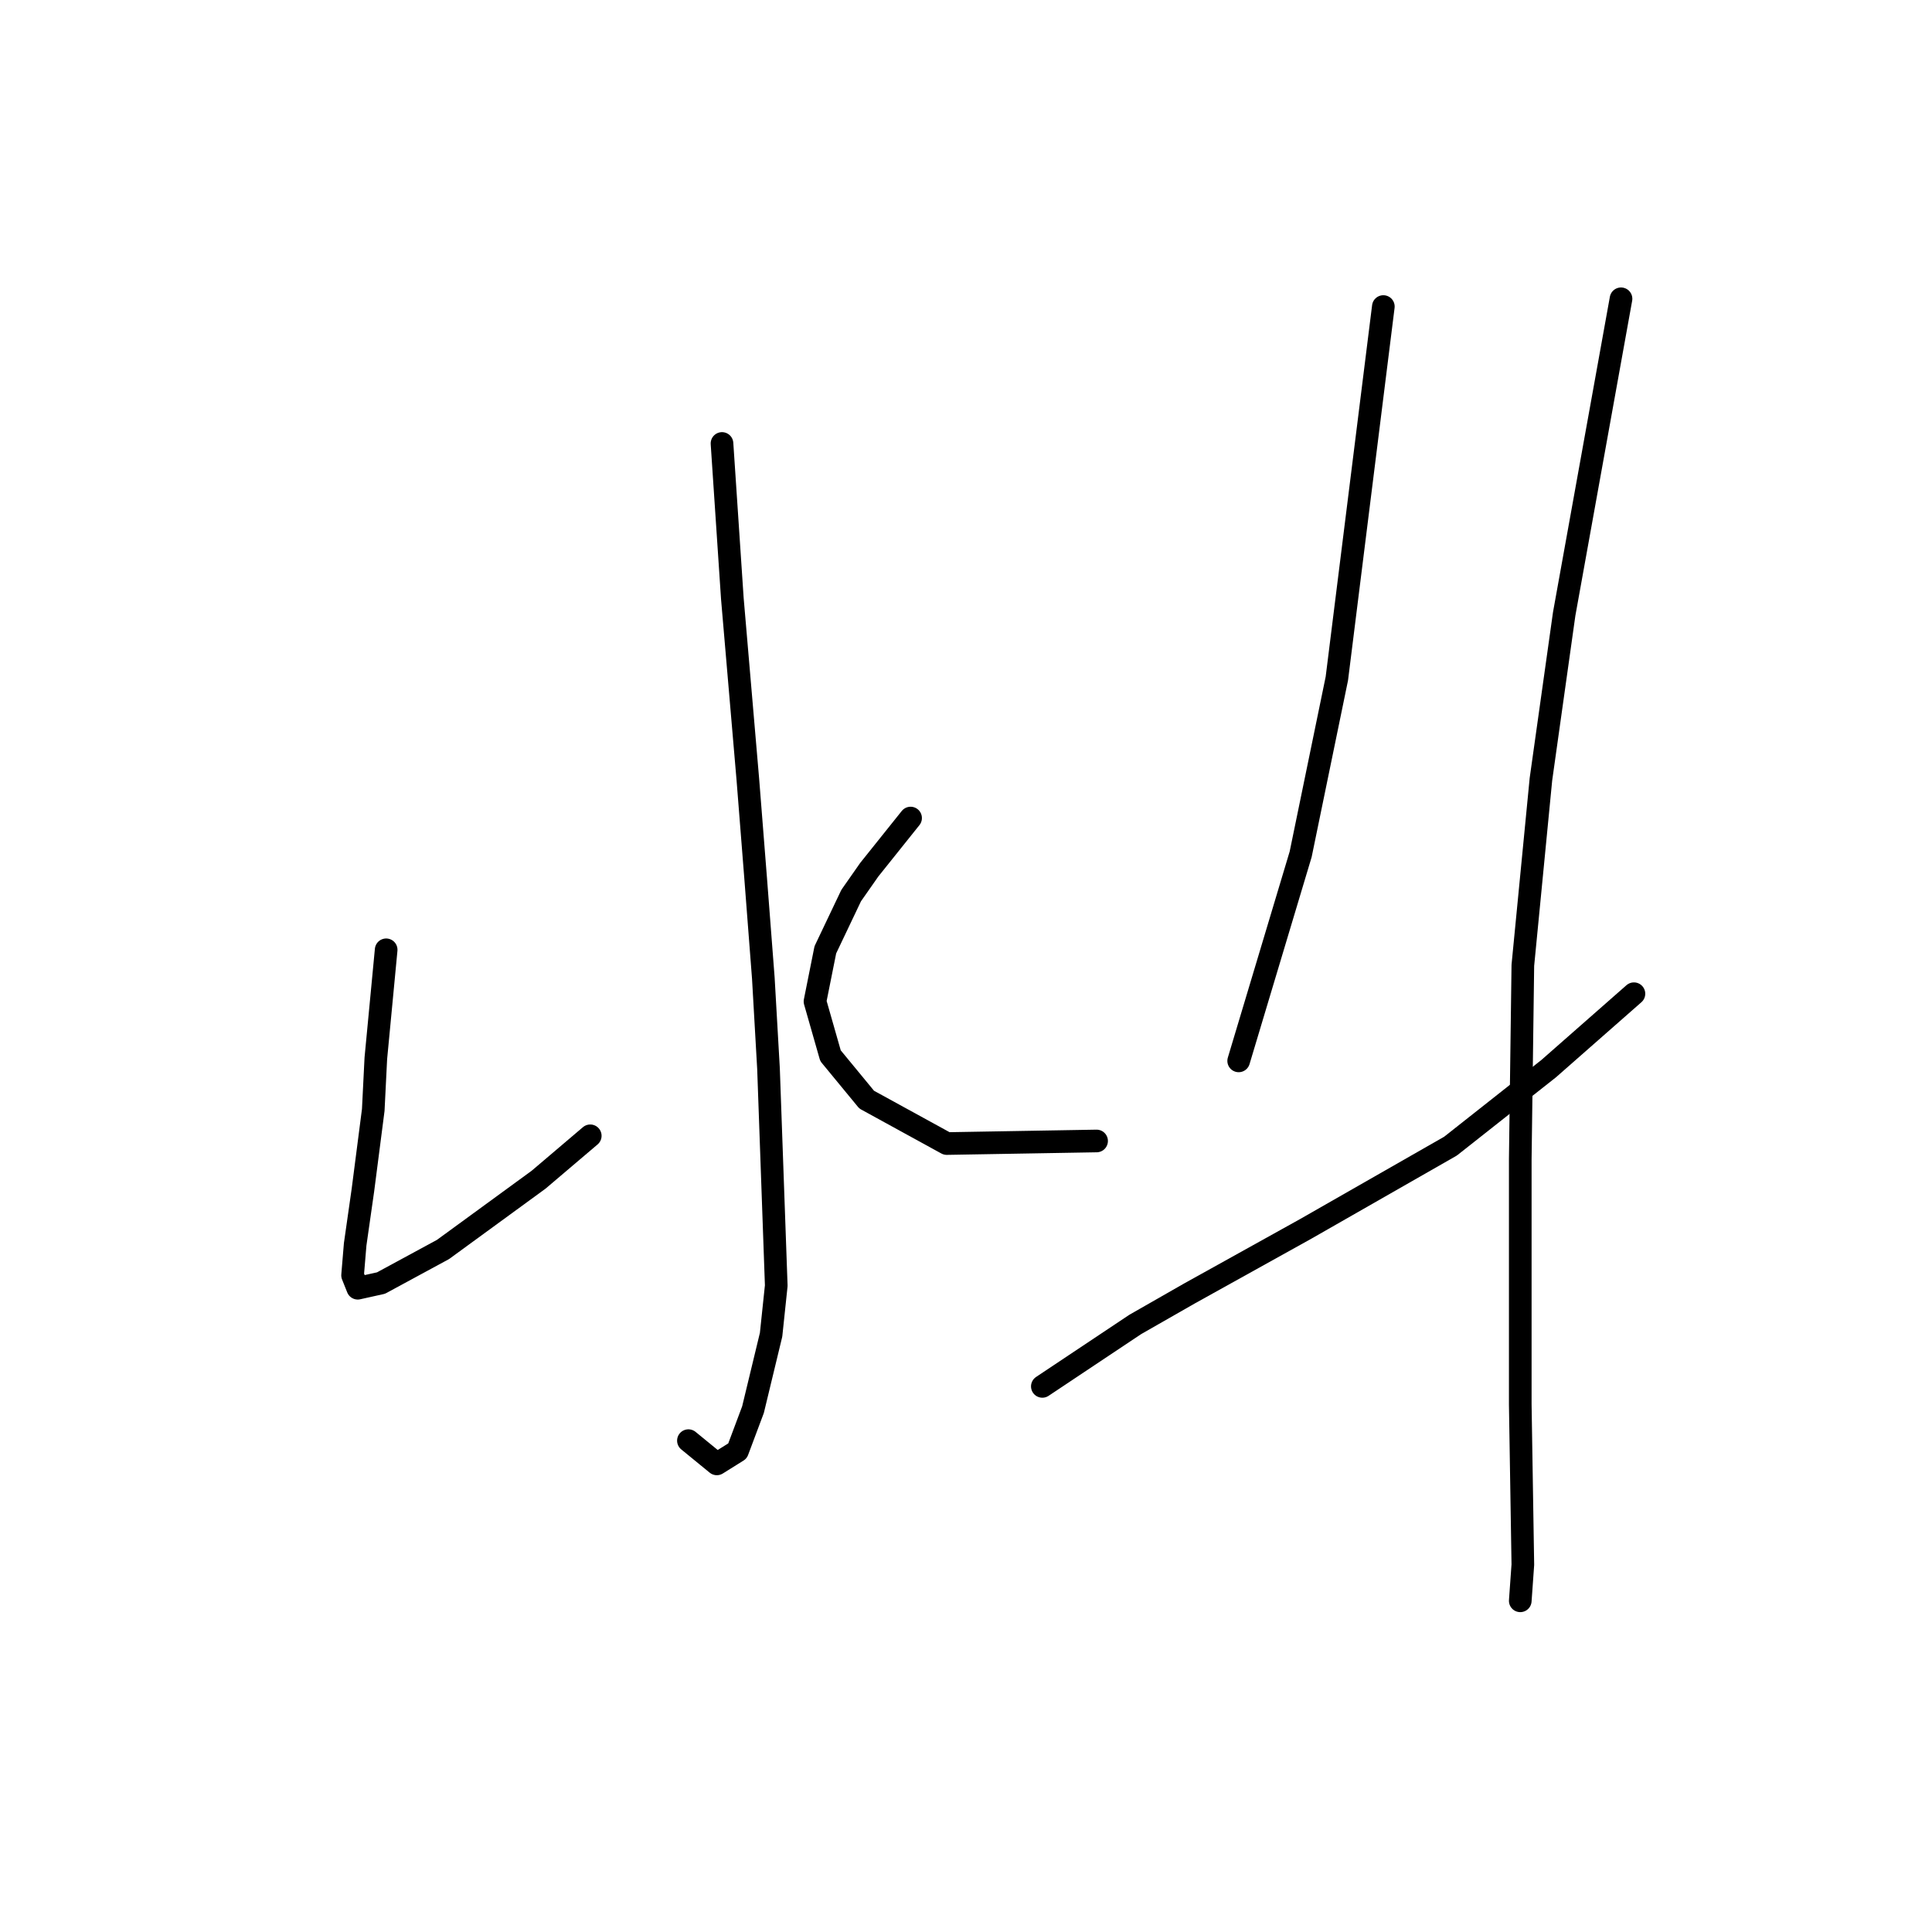 <?xml version="1.0" standalone="no"?>
    <svg width="256" height="256" xmlns="http://www.w3.org/2000/svg" version="1.1">
    <polyline stroke="black" stroke-width="3" stroke-linecap="round" fill="transparent" stroke-linejoin="round" points="95.669 58.762 96.354 69.031 97.039 79.3 99.092 103.262 100.119 116.269 101.146 129.619 101.831 141.6 102.858 170.354 102.173 176.858 99.777 186.785 97.723 192.262 94.985 193.973 91.219 190.893 91.219 190.893 " />
        <polyline stroke="black" stroke-width="3" stroke-linecap="round" fill="transparent" stroke-linejoin="round" points="51.169 125.854 50.485 133.042 49.8 140.231 49.458 147.077 48.089 157.689 47.062 164.877 46.719 168.985 47.404 170.696 50.485 170.012 58.7 165.562 71.365 156.319 78.212 150.5 78.212 150.5 " />
        <polyline stroke="black" stroke-width="3" stroke-linecap="round" fill="transparent" stroke-linejoin="round" points="120.658 108.396 117.919 111.819 115.181 115.242 112.785 118.666 109.362 125.854 107.992 132.7 110.046 139.889 114.839 145.708 125.45 151.527 145.304 151.185 145.304 151.185 " />
        <polyline stroke="black" stroke-width="3" stroke-linecap="round" fill="transparent" stroke-linejoin="round" points="183.3 40.619 180.904 59.789 178.508 78.958 177.139 89.912 172.346 113.189 164.131 140.573 164.131 140.573 " />
        <polyline stroke="black" stroke-width="3" stroke-linecap="round" fill="transparent" stroke-linejoin="round" points="138.116 183.704 144.277 179.596 150.439 175.489 157.627 171.381 173.031 162.823 192.2 151.869 205.208 141.6 216.504 131.673 216.504 131.673 " />
        <polyline stroke="black" stroke-width="3" stroke-linecap="round" fill="transparent" stroke-linejoin="round" points="214.793 39.592 211.027 60.473 207.262 81.354 204.181 103.262 201.785 127.908 201.443 153.581 201.443 177.2 201.443 186.1 201.785 207.323 201.443 212.116 201.443 212.116 " />
        </svg>